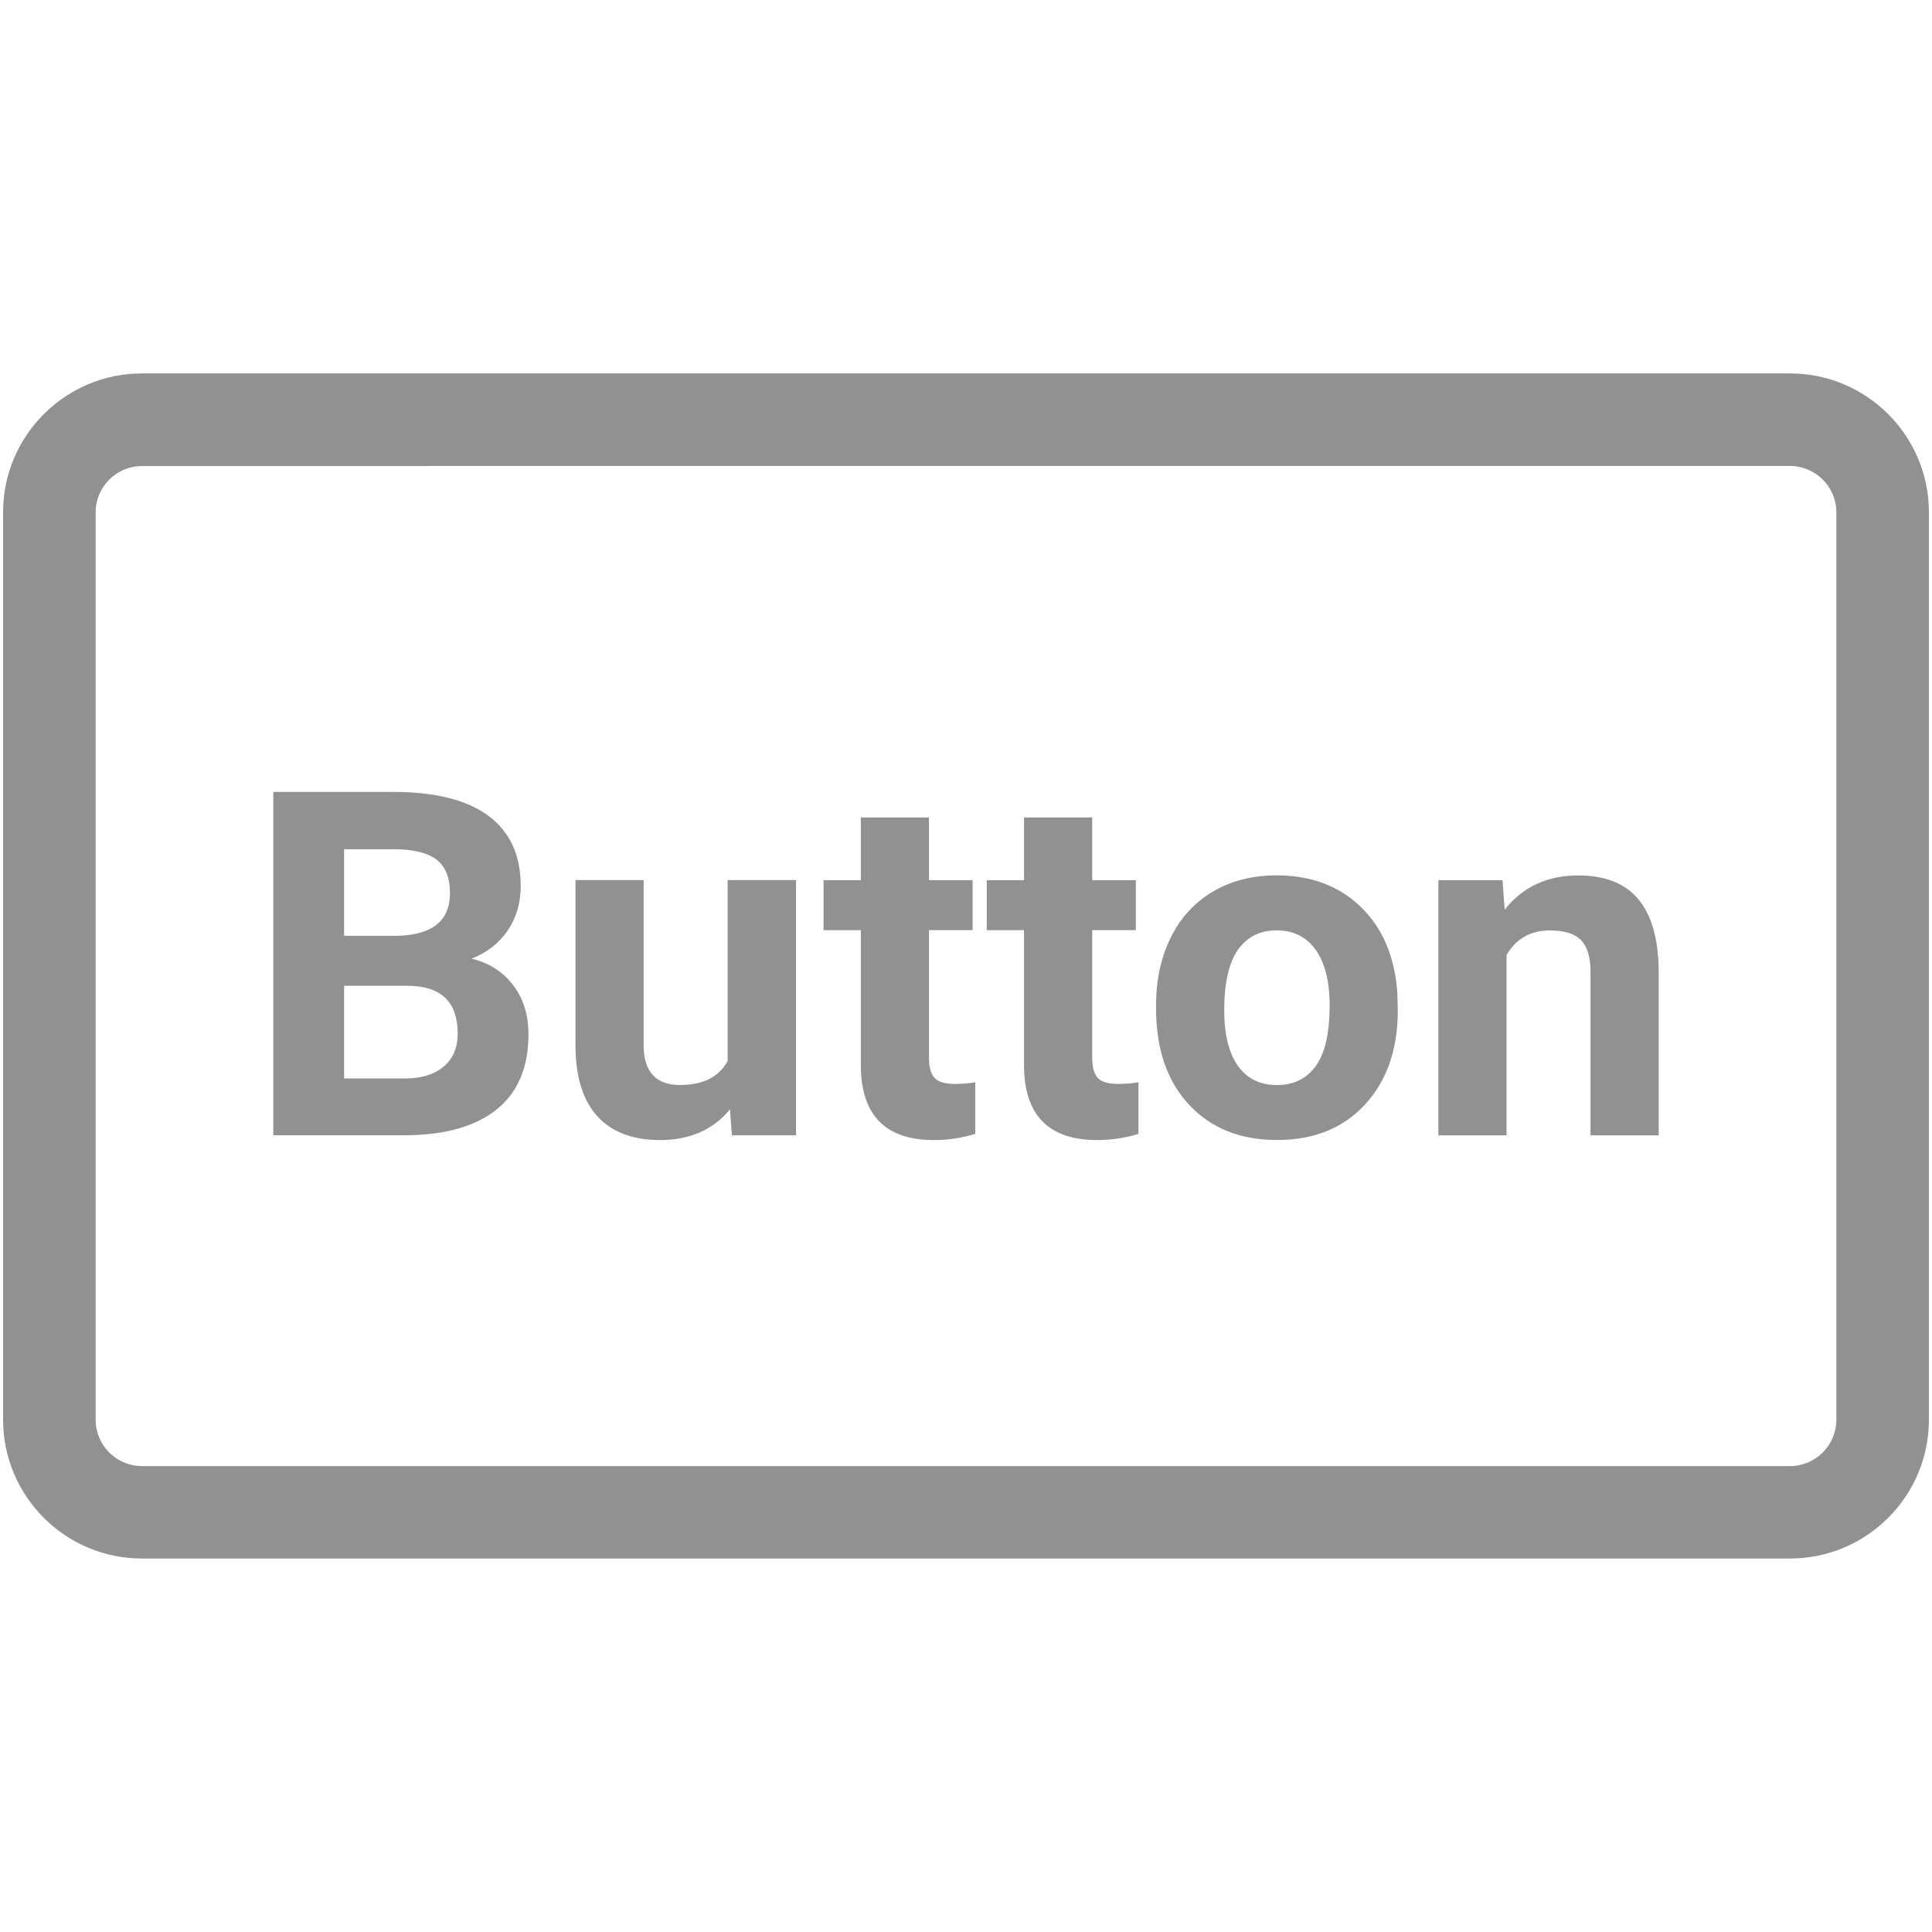 <svg width="32" height="32" viewBox="0 0 32 32" fill="none" xmlns="http://www.w3.org/2000/svg">
<path d="M29.648 25.814H2.351C1.082 25.814 0.051 24.783 0.051 23.513V8.485C0.051 7.217 1.083 6.185 2.351 6.185H29.648C30.917 6.185 31.949 7.217 31.949 8.485V23.514C31.949 24.783 30.917 25.814 29.648 25.814ZM2.351 7.719C1.929 7.719 1.584 8.064 1.584 8.486V23.514C1.584 23.938 1.928 24.283 2.351 24.283H29.648C30.07 24.283 30.416 23.938 30.416 23.514V8.485C30.416 8.063 30.07 7.718 29.648 7.718L2.351 7.719Z" fill="#919191"/>
<path d="M4.527 18.805V13.117H6.52C7.209 13.117 7.733 13.249 8.09 13.513C8.446 13.777 8.625 14.164 8.625 14.675C8.625 14.953 8.553 15.198 8.41 15.411C8.266 15.623 8.067 15.778 7.812 15.878C8.103 15.95 8.333 16.098 8.501 16.319C8.669 16.54 8.753 16.811 8.753 17.131C8.753 17.678 8.578 18.092 8.23 18.373C7.88 18.654 7.383 18.797 6.738 18.803H4.527V18.805ZM5.699 15.5H6.566C7.157 15.489 7.453 15.254 7.453 14.793C7.453 14.535 7.378 14.35 7.228 14.236C7.078 14.123 6.841 14.066 6.519 14.066H5.699V15.5ZM5.699 16.328V17.863H6.703C6.978 17.863 7.194 17.797 7.349 17.666C7.503 17.535 7.581 17.354 7.581 17.121C7.581 16.6 7.311 16.336 6.772 16.328H5.699Z" fill="#919191"/>
<path d="M12.09 18.375C11.811 18.713 11.426 18.883 10.934 18.883C10.481 18.883 10.135 18.752 9.897 18.492C9.659 18.232 9.537 17.849 9.532 17.347V14.577H10.661V17.31C10.661 17.75 10.861 17.971 11.263 17.971C11.646 17.971 11.909 17.838 12.052 17.573V14.577H13.185V18.804H12.123L12.09 18.375Z" fill="#919191"/>
<path d="M15.387 13.539V14.578H16.11V15.406H15.387V17.515C15.387 17.671 15.416 17.783 15.477 17.851C15.536 17.919 15.651 17.953 15.821 17.953C15.946 17.953 16.055 17.943 16.153 17.926V18.781C15.93 18.849 15.704 18.883 15.469 18.883C14.676 18.883 14.274 18.483 14.258 17.684V15.407H13.641V14.579H14.258V13.54H15.387V13.539Z" fill="#919191"/>
<path d="M18.09 13.539V14.578H18.813V15.406H18.09V17.515C18.09 17.671 18.12 17.783 18.18 17.851C18.24 17.919 18.355 17.953 18.524 17.953C18.649 17.953 18.759 17.943 18.856 17.926V18.781C18.634 18.849 18.407 18.883 18.172 18.883C17.38 18.883 16.977 18.483 16.961 17.684V15.407H16.344V14.579H16.961V13.54H18.09V13.539Z" fill="#919191"/>
<path d="M19.148 16.652C19.148 16.232 19.229 15.859 19.39 15.531C19.551 15.203 19.784 14.949 20.087 14.769C20.39 14.589 20.742 14.499 21.144 14.499C21.714 14.499 22.18 14.673 22.54 15.022C22.9 15.371 23.102 15.844 23.144 16.444L23.152 16.733C23.152 17.381 22.971 17.901 22.609 18.294C22.247 18.687 21.761 18.882 21.152 18.882C20.543 18.882 20.056 18.687 19.693 18.296C19.33 17.905 19.148 17.374 19.148 16.702V16.652V16.652ZM20.277 16.732C20.277 17.134 20.352 17.441 20.504 17.654C20.655 17.866 20.871 17.972 21.152 17.972C21.425 17.972 21.639 17.867 21.793 17.658C21.946 17.447 22.023 17.111 22.023 16.65C22.023 16.255 21.946 15.951 21.793 15.734C21.64 15.518 21.423 15.41 21.145 15.41C20.869 15.41 20.656 15.517 20.504 15.732C20.353 15.948 20.277 16.281 20.277 16.732Z" fill="#919191"/>
<path d="M24.887 14.578L24.922 15.066C25.224 14.688 25.629 14.5 26.137 14.5C26.585 14.5 26.918 14.631 27.137 14.895C27.356 15.158 27.468 15.551 27.473 16.075V18.805H26.344V16.095C26.344 15.856 26.292 15.681 26.188 15.573C26.084 15.465 25.911 15.411 25.668 15.411C25.351 15.411 25.112 15.547 24.953 15.818V18.805H23.824V14.578H24.887Z" fill="#919191"/>
</svg>
